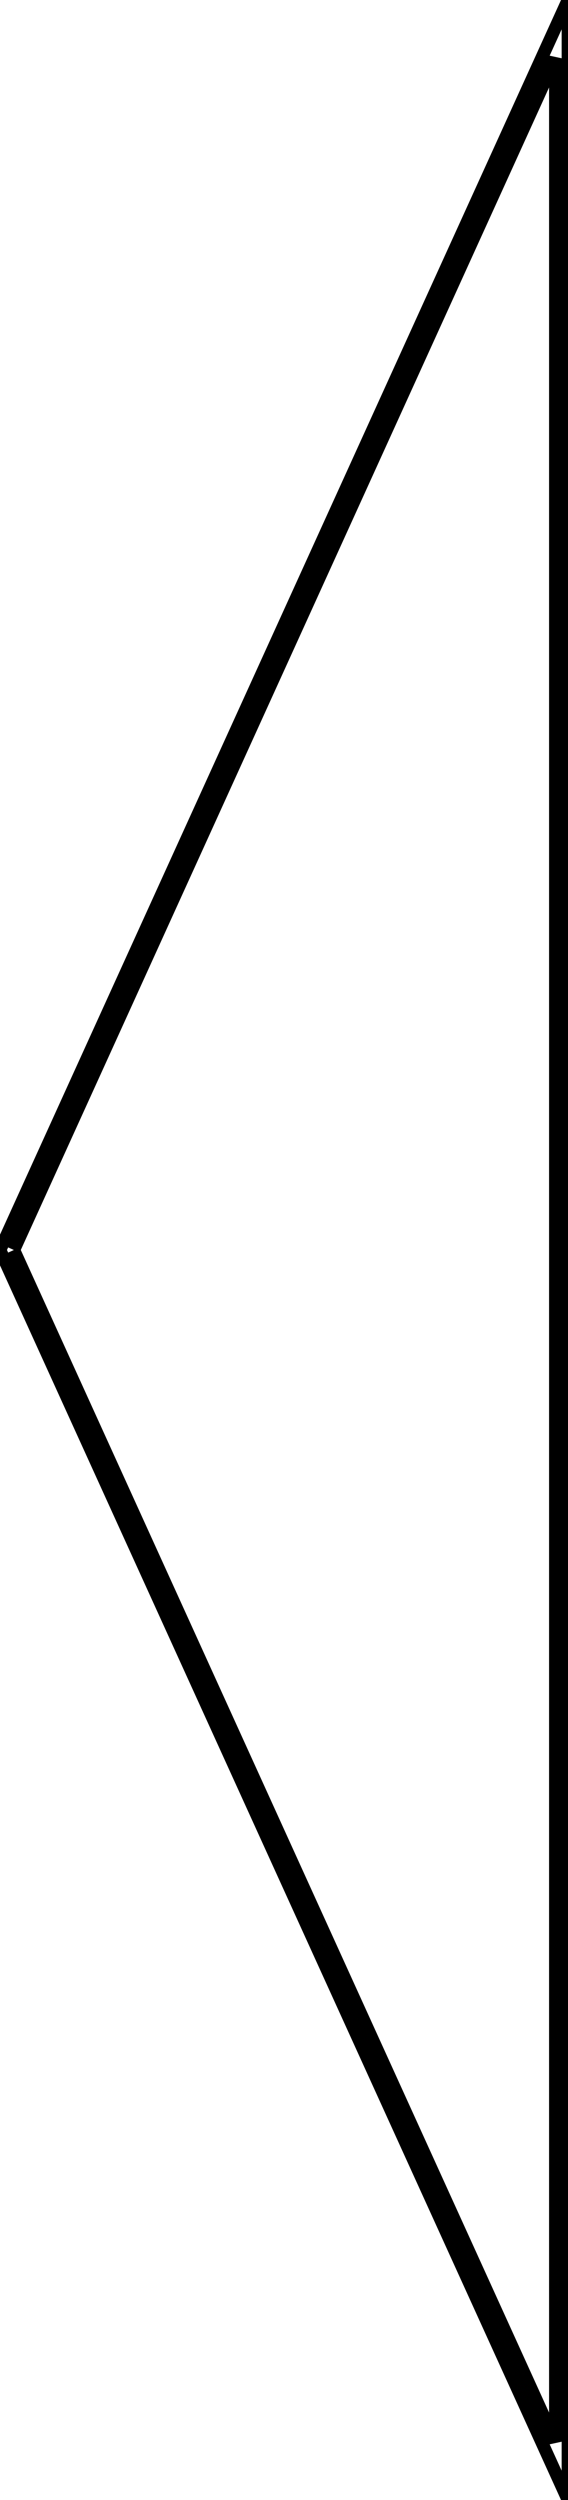 <svg xmlns="http://www.w3.org/2000/svg" width="45" height="198" viewBox="0 0 45 198">
  <g id="le" transform="translate(0 198) rotate(-90)" fill="none">
    <path d="M99,0l99,45H0Z" stroke="black"/>
    <path d="M 99 1.098 L 4.617 44 L 193.383 44 L 99 1.098 M 99 0 L 198 45 L 0 45 L 99 0 Z" stroke="black"/>
  </g>
</svg>
